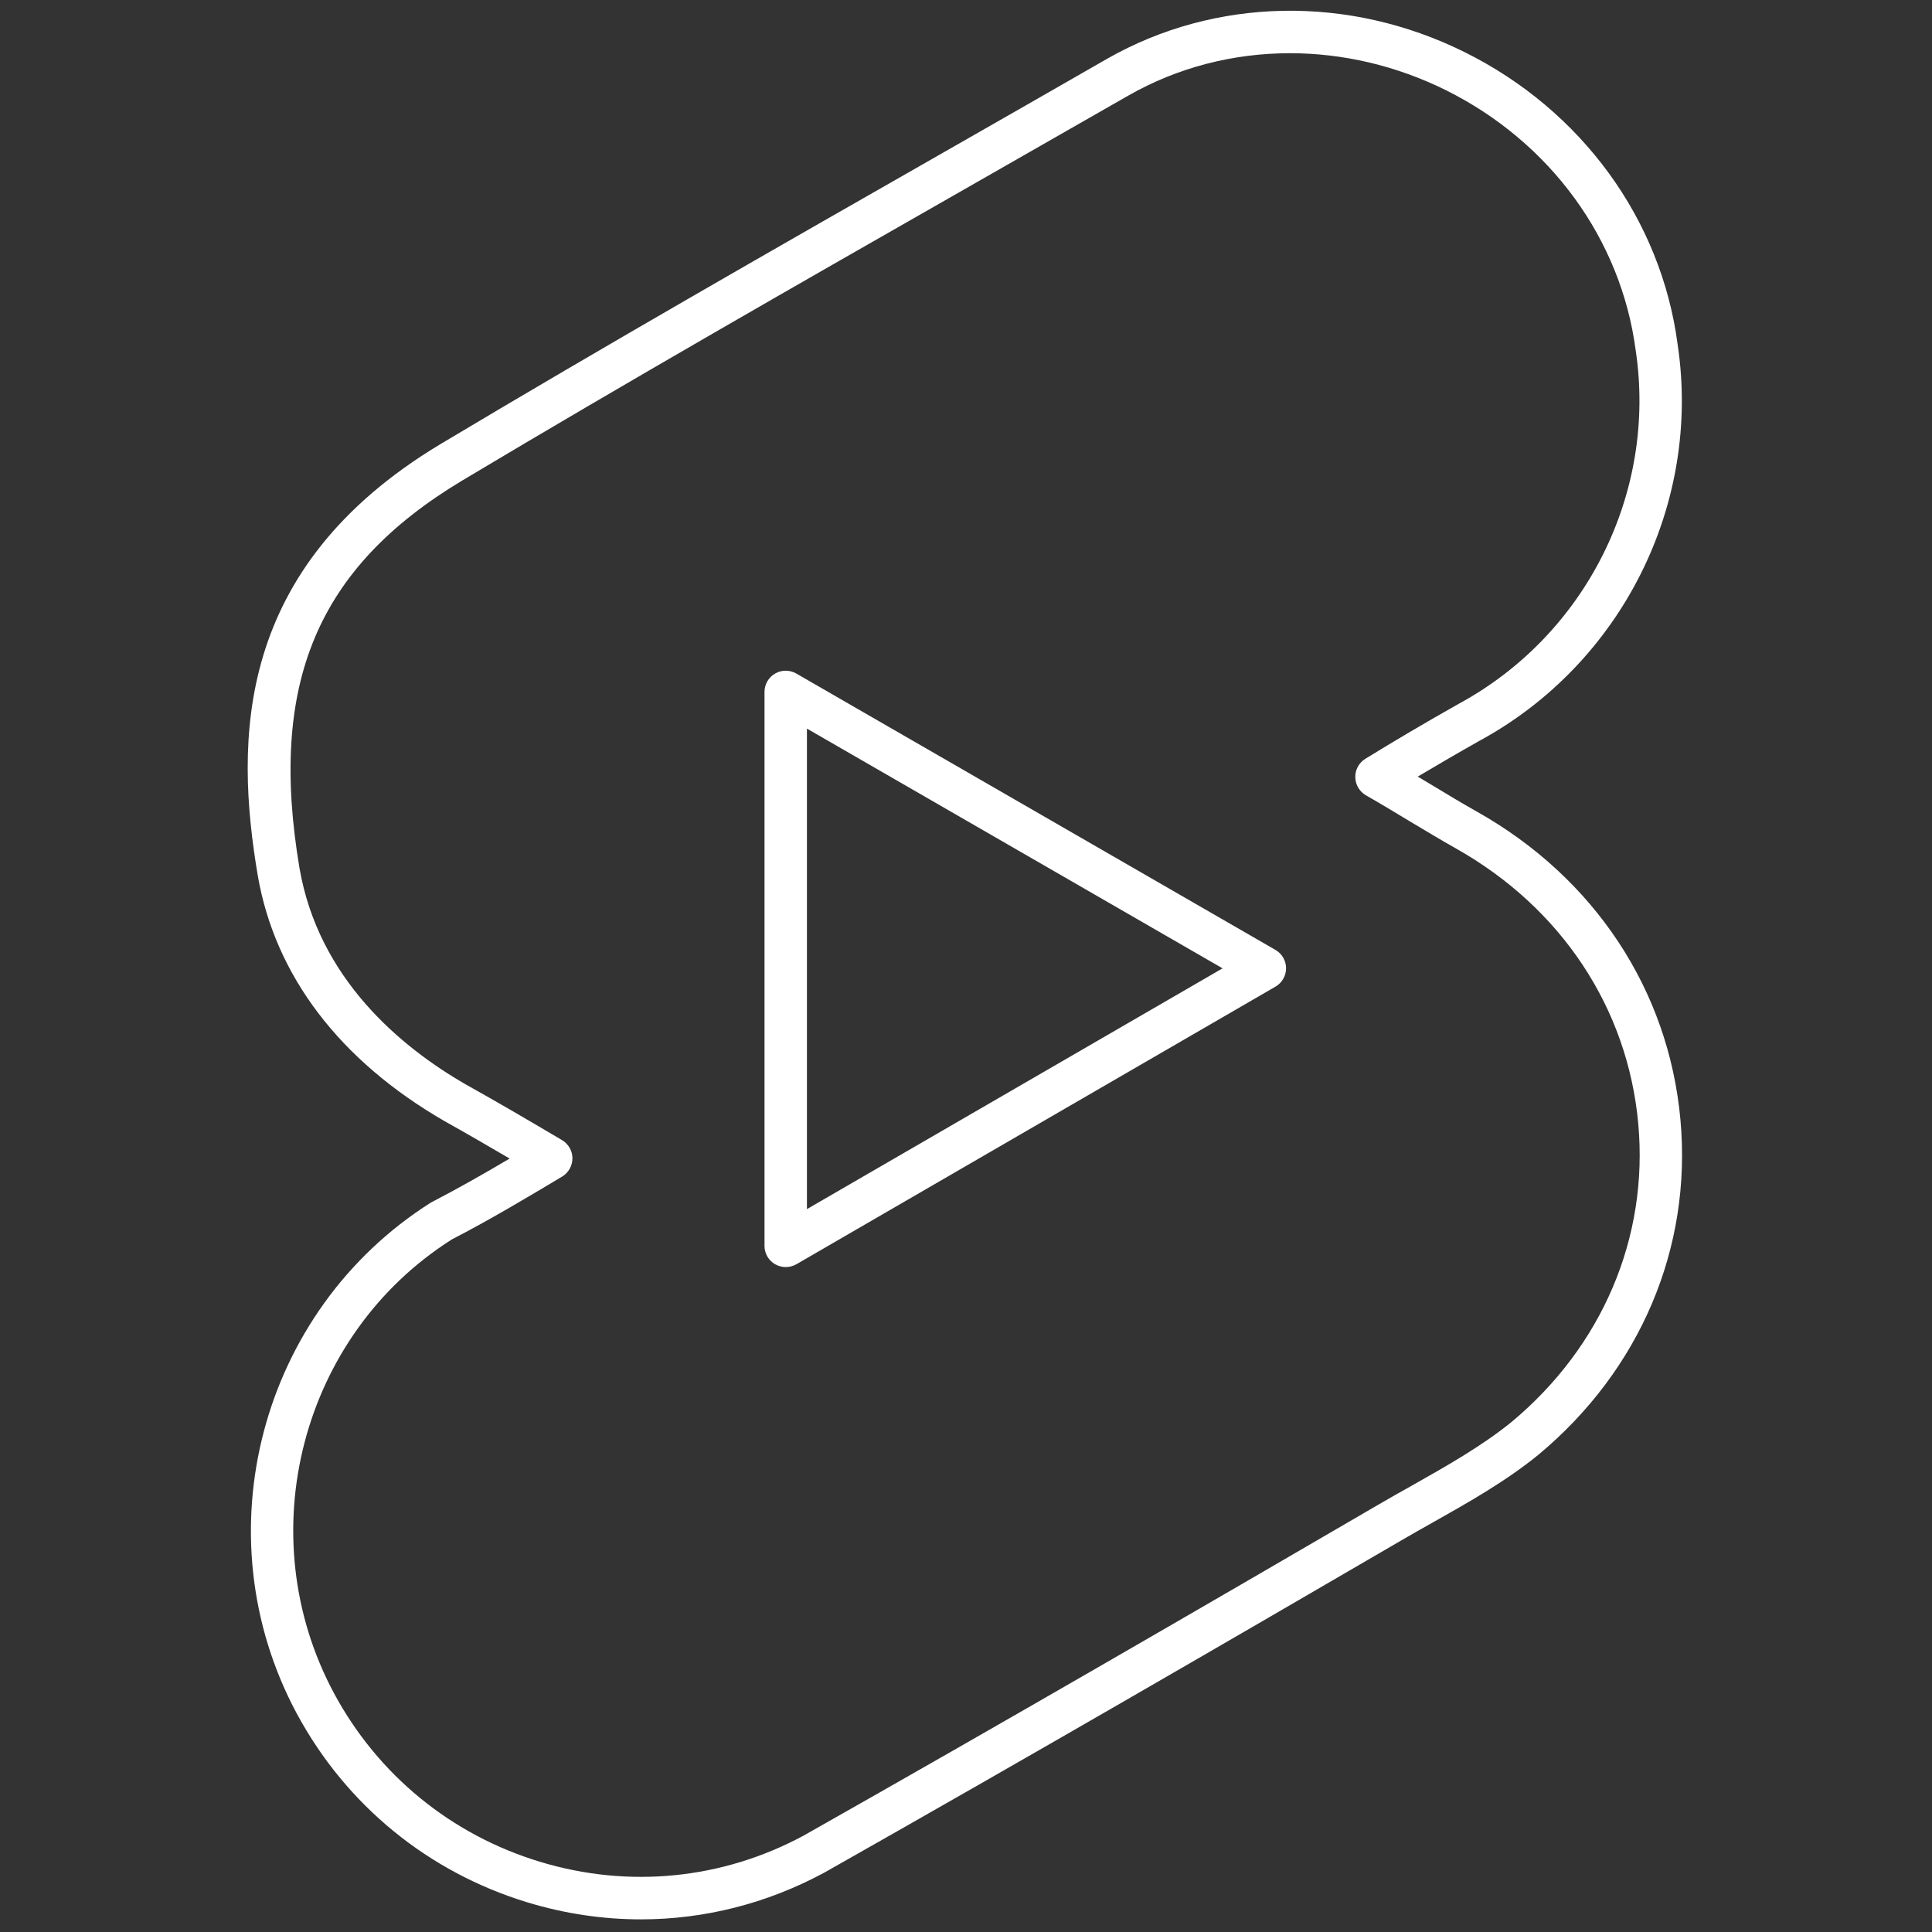 <svg width="24" height="24" viewBox="0 0 24 24" fill="none" xmlns="http://www.w3.org/2000/svg">
<rect x="0" y="0" width="24" height="24" fill="#333333" stroke="none"/>
<path d="M7.962 23.843C7.49 23.843 7.017 23.773 6.552 23.632C5.317 23.256 4.299 22.423 3.687 21.287C2.496 19.071 3.228 16.284 5.352 14.939C5.69 14.764 6.006 14.584 6.331 14.392C6.055 14.23 5.792 14.078 5.522 13.927C4.219 13.174 3.417 12.12 3.202 10.876C2.917 9.188 2.916 7.054 5.468 5.519C7.537 4.282 9.66 3.07 11.713 1.898C12.394 1.509 13.075 1.12 13.755 0.729C15.098 -0.035 16.757 -0.066 18.195 0.648C19.647 1.369 20.636 2.726 20.84 4.278C21.138 6.262 20.147 8.244 18.374 9.205C18.11 9.354 17.858 9.501 17.612 9.647C17.668 9.68 17.723 9.714 17.777 9.746C17.97 9.863 18.156 9.975 18.346 10.082C19.807 10.904 20.729 12.3 20.875 13.91C21.02 15.501 20.376 17.018 19.11 18.072C18.703 18.403 18.243 18.662 17.798 18.913C17.666 18.987 17.535 19.061 17.405 19.137C15.299 20.364 12.8 21.814 10.237 23.264C9.524 23.648 8.747 23.843 7.962 23.843ZM16.025 0.661C15.323 0.661 14.632 0.836 14.017 1.187C13.336 1.577 12.655 1.966 11.974 2.355C9.923 3.526 7.803 4.737 5.739 5.971C3.937 7.054 3.334 8.495 3.721 10.787C3.958 12.156 4.973 13.002 5.782 13.469C6.175 13.688 6.554 13.91 6.982 14.163C7.062 14.211 7.111 14.297 7.111 14.389C7.111 14.482 7.062 14.568 6.983 14.616C6.507 14.901 6.076 15.157 5.614 15.396C3.742 16.581 3.091 19.064 4.15 21.036C4.696 22.05 5.604 22.792 6.705 23.127C7.808 23.462 8.972 23.347 9.982 22.803C12.538 21.357 15.035 19.908 17.139 18.682C17.272 18.605 17.405 18.529 17.54 18.454C17.965 18.214 18.405 17.966 18.775 17.666C19.904 16.726 20.48 15.374 20.351 13.958C20.22 12.522 19.395 11.277 18.088 10.541C17.893 10.431 17.703 10.316 17.505 10.198C17.335 10.095 17.158 9.988 16.967 9.879C16.887 9.832 16.837 9.747 16.836 9.654C16.834 9.561 16.882 9.475 16.961 9.426C17.331 9.198 17.71 8.975 18.119 8.744C19.702 7.886 20.585 6.121 20.319 4.351C20.137 2.969 19.255 1.763 17.961 1.12C17.343 0.814 16.679 0.661 16.025 0.661Z" fill="white"/>
<path d="M9.761 15.74C9.715 15.74 9.67 15.728 9.629 15.705C9.547 15.658 9.497 15.571 9.497 15.477V8.595C9.497 8.501 9.547 8.414 9.629 8.367C9.71 8.32 9.81 8.32 9.892 8.367L15.844 11.8C15.926 11.847 15.976 11.934 15.976 12.028C15.976 12.122 15.926 12.209 15.845 12.256L9.893 15.705C9.852 15.728 9.806 15.74 9.761 15.74ZM10.024 9.051V15.02L15.187 12.029L10.024 9.051Z" fill="white"/>
</svg>
